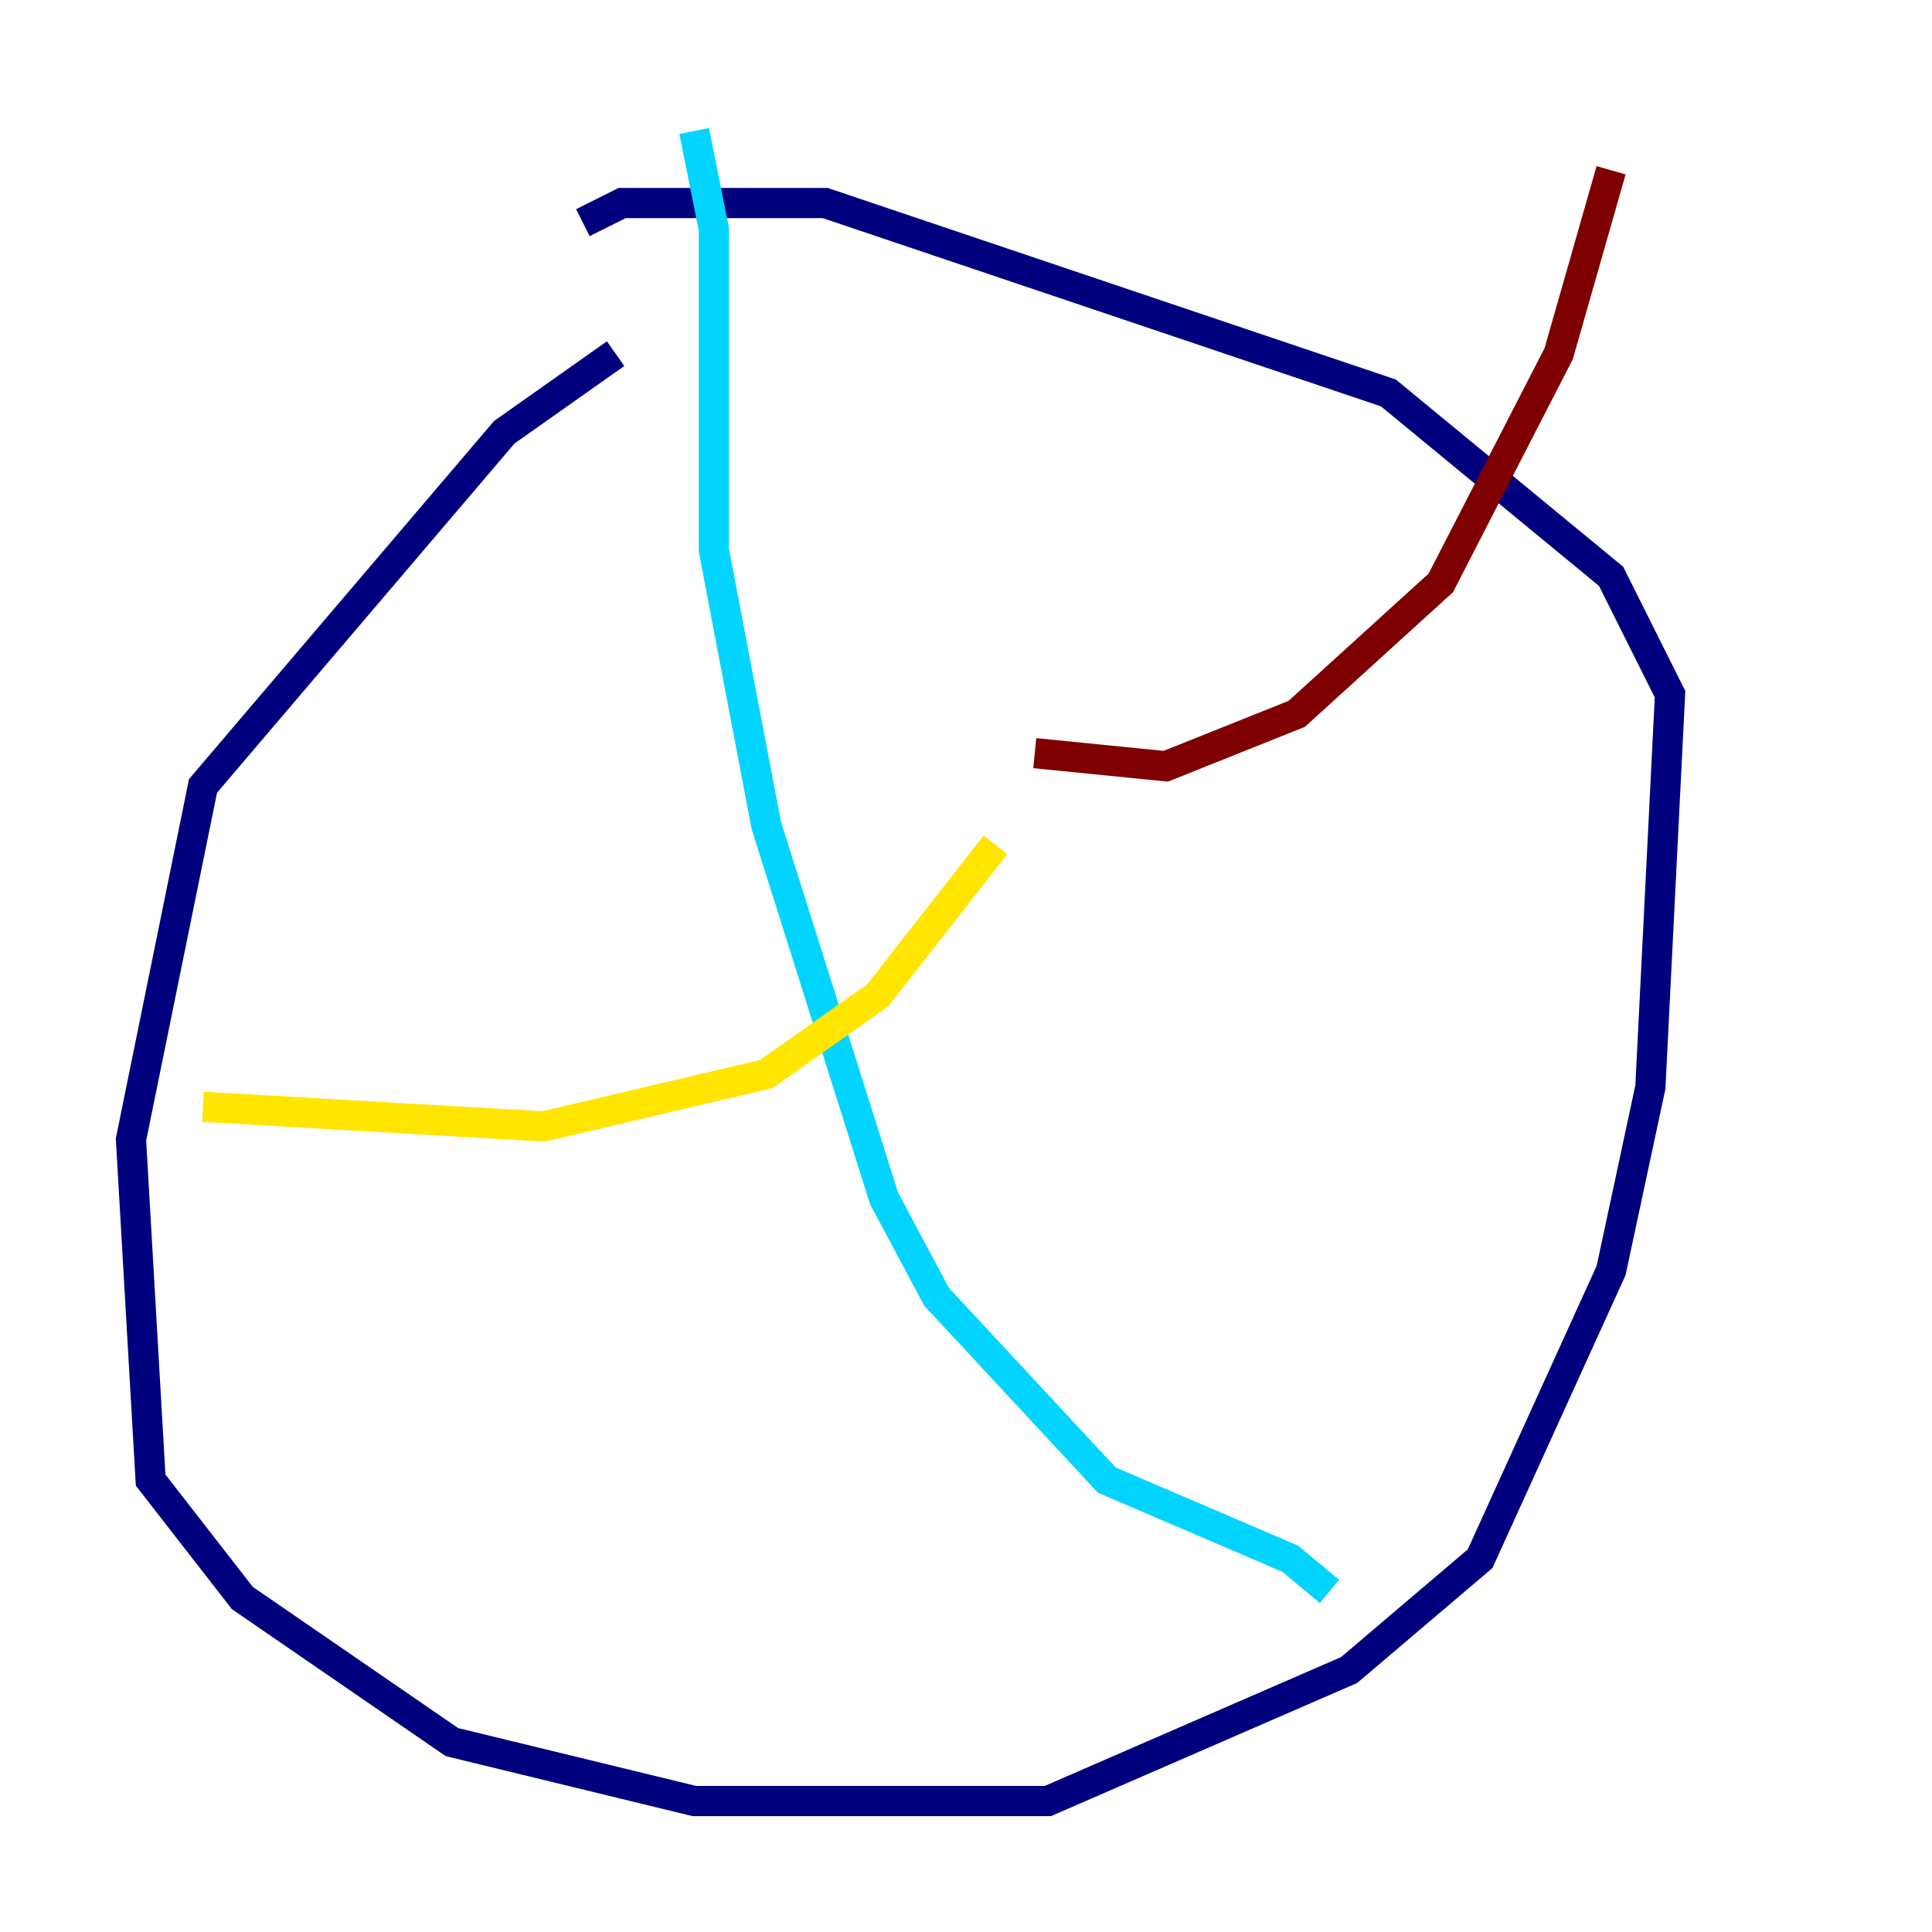 <?xml version="1.0" encoding="utf-8" ?>
<svg baseProfile="tiny" height="128" version="1.2" viewBox="0,0,128,128" width="128" xmlns="http://www.w3.org/2000/svg" xmlns:ev="http://www.w3.org/2001/xml-events" xmlns:xlink="http://www.w3.org/1999/xlink"><defs /><polyline fill="none" points="40.786,23.43 33.41,28.637 13.451,52.068 8.678,75.498 9.98,98.061 16.054,105.871 29.939,115.417 45.993,119.322 69.424,119.322 89.383,110.644 98.061,103.268 106.739,84.176 109.342,72.027 110.644,45.993 106.739,38.183 91.986,26.034 54.671,13.451 41.22,13.451 38.617,14.752" stroke="#00007f" stroke-width="2" /><polyline fill="none" points="45.993,8.678 47.295,15.186 47.295,36.447 50.766,54.671 58.576,79.403 62.047,85.912 73.329,98.061 85.478,103.268 88.081,105.437" stroke="#00d4ff" stroke-width="2" /><polyline fill="none" points="13.451,73.329 36.014,74.63 50.766,71.159 58.142,65.953 65.953,55.973" stroke="#ffe500" stroke-width="2" /><polyline fill="none" points="68.556,49.898 77.234,50.766 85.912,47.295 95.458,38.617 103.268,23.43 106.739,11.281" stroke="#7f0000" stroke-width="2" /></svg>